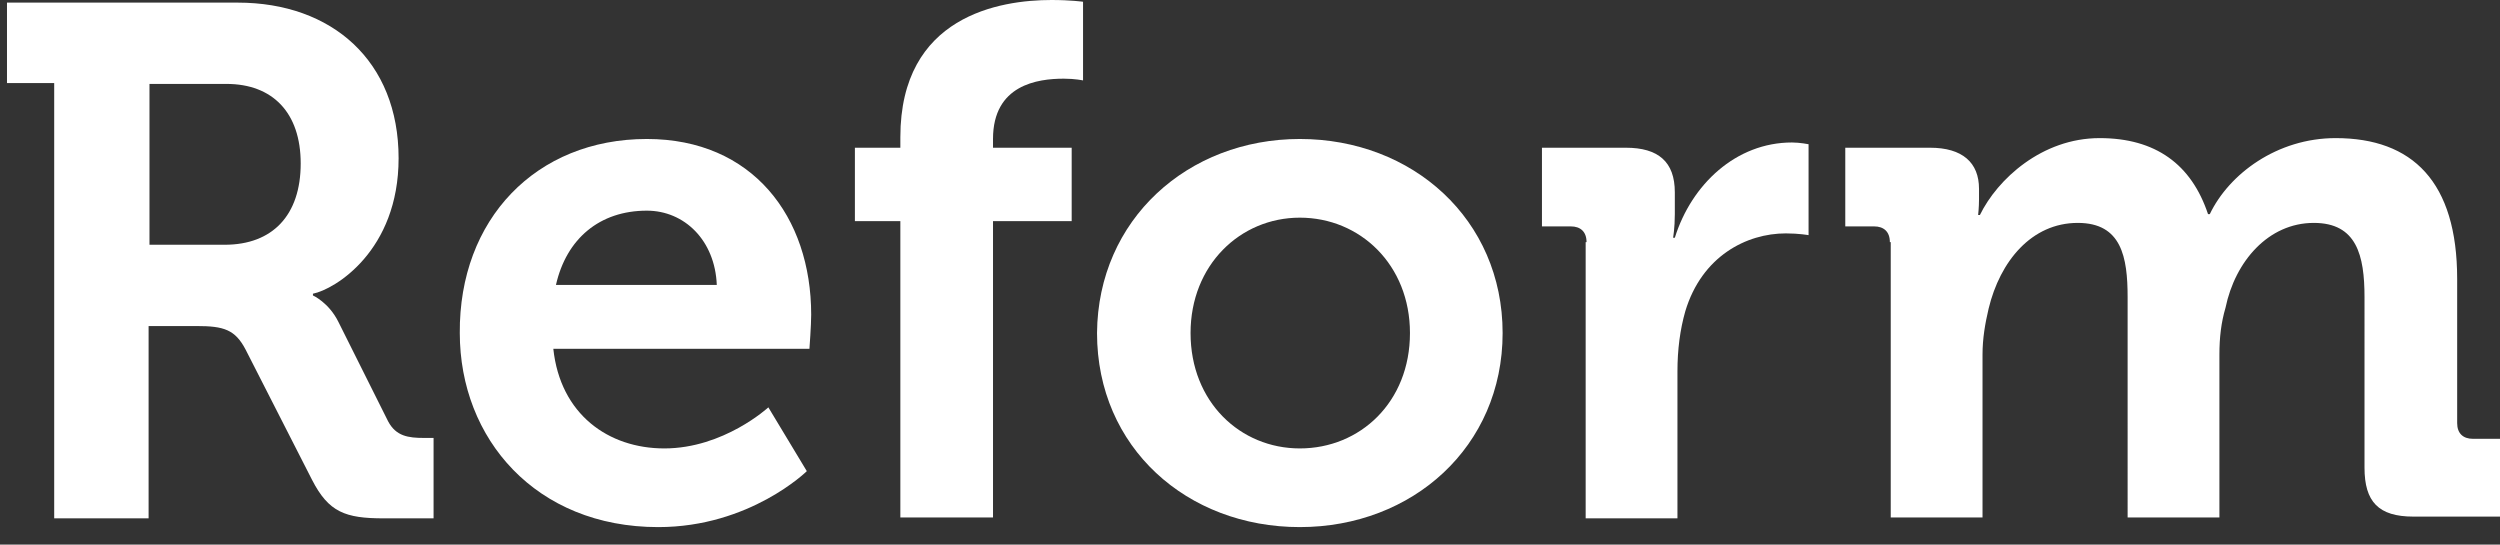 <?xml version="1.0" encoding="utf-8"?>
<!-- Generator: Adobe Illustrator 24.2.3, SVG Export Plug-In . SVG Version: 6.00 Build 0)  -->
<svg version="1.1" id="レイヤー_1" xmlns="http://www.w3.org/2000/svg" xmlns:xlink="http://www.w3.org/1999/xlink" x="0px"
	 y="0px" viewBox="0 0 286 62.3" style="enable-background:new 0 0 286 62.3;" xml:space="preserve">
<rect x="0" y="0" width="286" height="62.3" fill="#333333" stroke="none"/>
<style type="text/css">
	.st0{enable-background:new    ;}
	.st1{fill:#FFFFFF;}
</style>
<g class="st0">
	<path class="st1" d="M6.2,9.5H0.8V0.3h26.4C38,0.3,45.6,7,45.6,18.1c0,10.6-7.3,15-9.8,15.5v0.2c0,0,1.8,0.8,2.9,3l5.7,11.4
		c0.9,1.7,2.3,1.9,4.1,1.9h1.1v9.2h-5.7c-4.4,0-6.3-0.7-8.2-4.4L28.1,40c-1.2-2.3-2.5-2.7-5.6-2.7h-5.5v22H6.2V9.5z M25.7,28
		c5.5,0,8.7-3.4,8.7-9.3c0-5.8-3.2-9.1-8.5-9.1h-8.8V28H25.7z"/>
	<path class="st1" d="M74,15.9c12.1,0,18.8,8.9,18.8,20.1c0,1.2-0.2,3.9-0.2,3.9H63.3c0.8,7.5,6.3,11.4,12.7,11.4
		c6.8,0,11.9-4.7,11.9-4.7l4.4,7.3c0,0-6.5,6.4-17,6.4c-14,0-22.7-10.1-22.7-22.2C52.5,25.1,61.3,15.9,74,15.9z M82,32.6
		c-0.2-5.1-3.7-8.5-8-8.5c-5.4,0-9.2,3.2-10.4,8.5H82z"/>
	<path class="st1" d="M103,25.3h-5.2v-8.4h5.2v-1.2C103,1.8,114.4,0,120.3,0c2.2,0,3.6,0.2,3.6,0.2v9c0,0-0.9-0.2-2.2-0.2
		c-3,0-8.1,0.7-8.1,6.9v1h9v8.4h-9v33.9H103V25.3z"/>
	<path class="st1" d="M148.7,15.9c12.9,0,23.2,9.2,23.2,22.2c0,13-10.3,22.2-23.2,22.2c-12.9,0-23.2-9.1-23.2-22.2
		C125.6,25.1,135.9,15.9,148.7,15.9z M148.7,51.3c6.9,0,12.6-5.3,12.6-13.2c0-7.8-5.7-13.2-12.6-13.2c-6.8,0-12.5,5.4-12.5,13.2
		C136.2,46,141.9,51.3,148.7,51.3z"/>
	<path class="st1" d="M181.5,27.7c0-1.2-0.7-1.8-1.8-1.8h-3.3v-9h9.6c3.7,0,5.6,1.6,5.6,5.1v2.5c0,1.6-0.2,2.7-0.2,2.7h0.2
		c1.9-6.1,7-10.9,13.4-10.9c0.9,0,1.9,0.2,1.9,0.2v10.4c0,0-1.1-0.2-2.6-0.2c-4.5,0-9.6,2.6-11.5,8.9c-0.6,2.1-0.9,4.4-0.9,6.9v16.8
		h-10.5V27.7z"/>
	<path class="st1" d="M216.2,27.7c0-1.2-0.7-1.8-1.8-1.8h-3.3v-9h9.7c3.7,0,5.6,1.7,5.6,4.7v1.2c0,0.9-0.1,1.8-0.1,1.8h0.2
		c2-4.1,7.1-8.8,13.7-8.8c6.4,0,10.5,3,12.4,8.7h0.2c2.2-4.6,7.7-8.7,14.4-8.7c8.8,0,13.9,5,13.9,16.1v16.5c0,1.2,0.7,1.8,1.8,1.8
		h3.2v8.9h-10c-4,0-5.6-1.7-5.6-5.6V34c0-4.8-0.9-8.5-5.8-8.5c-5.2,0-9,4.4-10.1,9.7c-0.5,1.7-0.7,3.4-0.7,5.4v18.6h-10.5V34
		c0-4.6-0.7-8.5-5.7-8.5c-5.3,0-8.9,4.4-10.2,9.8c-0.4,1.7-0.7,3.4-0.7,5.3v18.6h-10.5V27.7z"/>
</g>
</svg>
